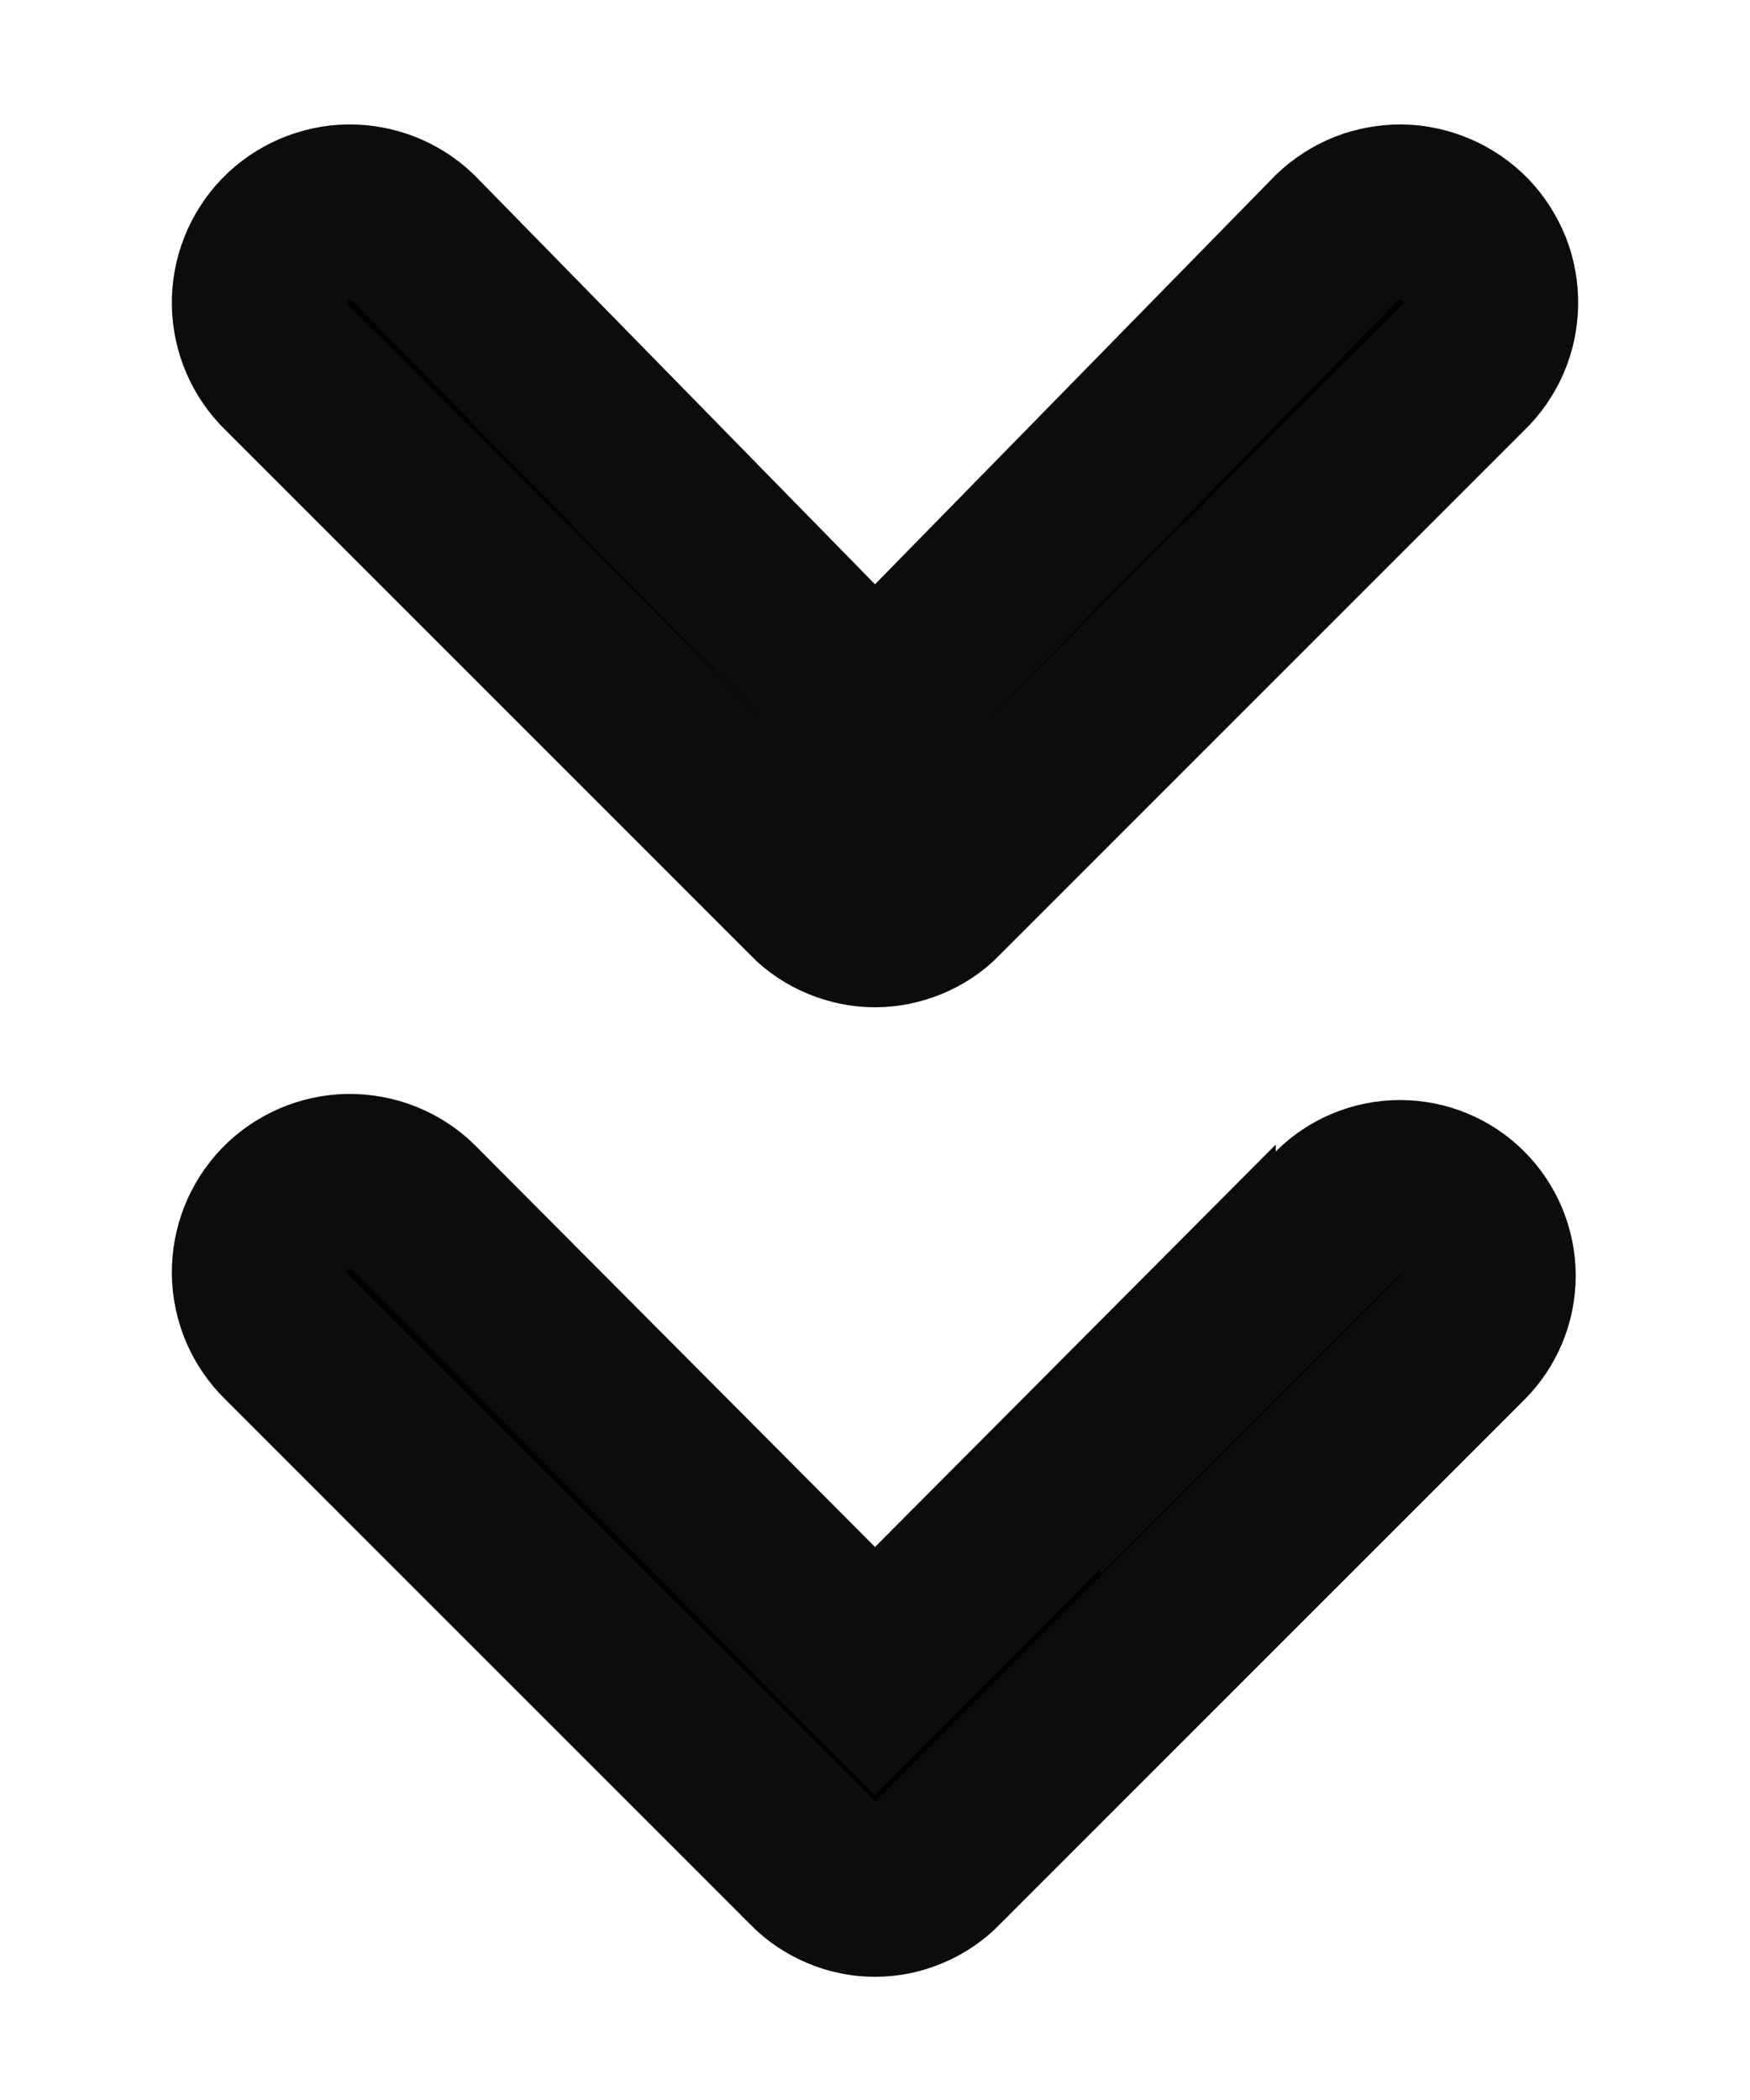 <svg width="10" height="12" viewBox="0 0 10 12" fill="none" xmlns="http://www.w3.org/2000/svg">
<path d="M4.645 5.108L4.644 5.106L1.644 2.106L1.644 2.106L1.639 2.101C1.54 2.005 1.484 1.874 1.482 1.737C1.48 1.599 1.533 1.467 1.628 1.368C1.724 1.27 1.855 1.213 1.993 1.211C2.129 1.21 2.26 1.261 2.358 1.355L4.643 3.689L5 4.055L5.357 3.689L7.642 1.355C7.69 1.309 7.747 1.273 7.808 1.248C7.872 1.223 7.939 1.211 8.007 1.211C8.075 1.212 8.142 1.227 8.205 1.254C8.268 1.281 8.324 1.32 8.372 1.368C8.419 1.417 8.456 1.475 8.482 1.538C8.507 1.601 8.519 1.669 8.518 1.737C8.517 1.805 8.503 1.872 8.476 1.935C8.449 1.997 8.41 2.054 8.361 2.101L8.361 2.101L8.356 2.106L5.356 5.106L5.356 5.106L5.355 5.108C5.309 5.155 5.253 5.192 5.192 5.217C5.131 5.242 5.066 5.256 5 5.256C4.934 5.256 4.869 5.242 4.808 5.217C4.747 5.192 4.691 5.155 4.645 5.108ZM5.354 9.193L6.79 7.751V7.787L7.644 6.933C7.738 6.839 7.866 6.786 8 6.786C8.134 6.786 8.262 6.839 8.356 6.933C8.451 7.028 8.504 7.156 8.504 7.29C8.504 7.423 8.451 7.552 8.356 7.646L5.356 10.646L5.355 10.648C5.309 10.694 5.253 10.732 5.192 10.757C5.131 10.783 5.066 10.796 5 10.796C4.934 10.796 4.869 10.783 4.808 10.757C4.747 10.732 4.691 10.694 4.645 10.648L4.644 10.646L1.644 7.646L1.644 7.646L1.639 7.641C1.54 7.545 1.484 7.414 1.482 7.277C1.48 7.139 1.533 7.007 1.628 6.908C1.724 6.81 1.855 6.753 1.993 6.751C2.129 6.75 2.261 6.801 2.359 6.896L4.646 9.193L5 9.548L5.354 9.193Z" fill="black" stroke="#0C0C0C"/>
</svg>
